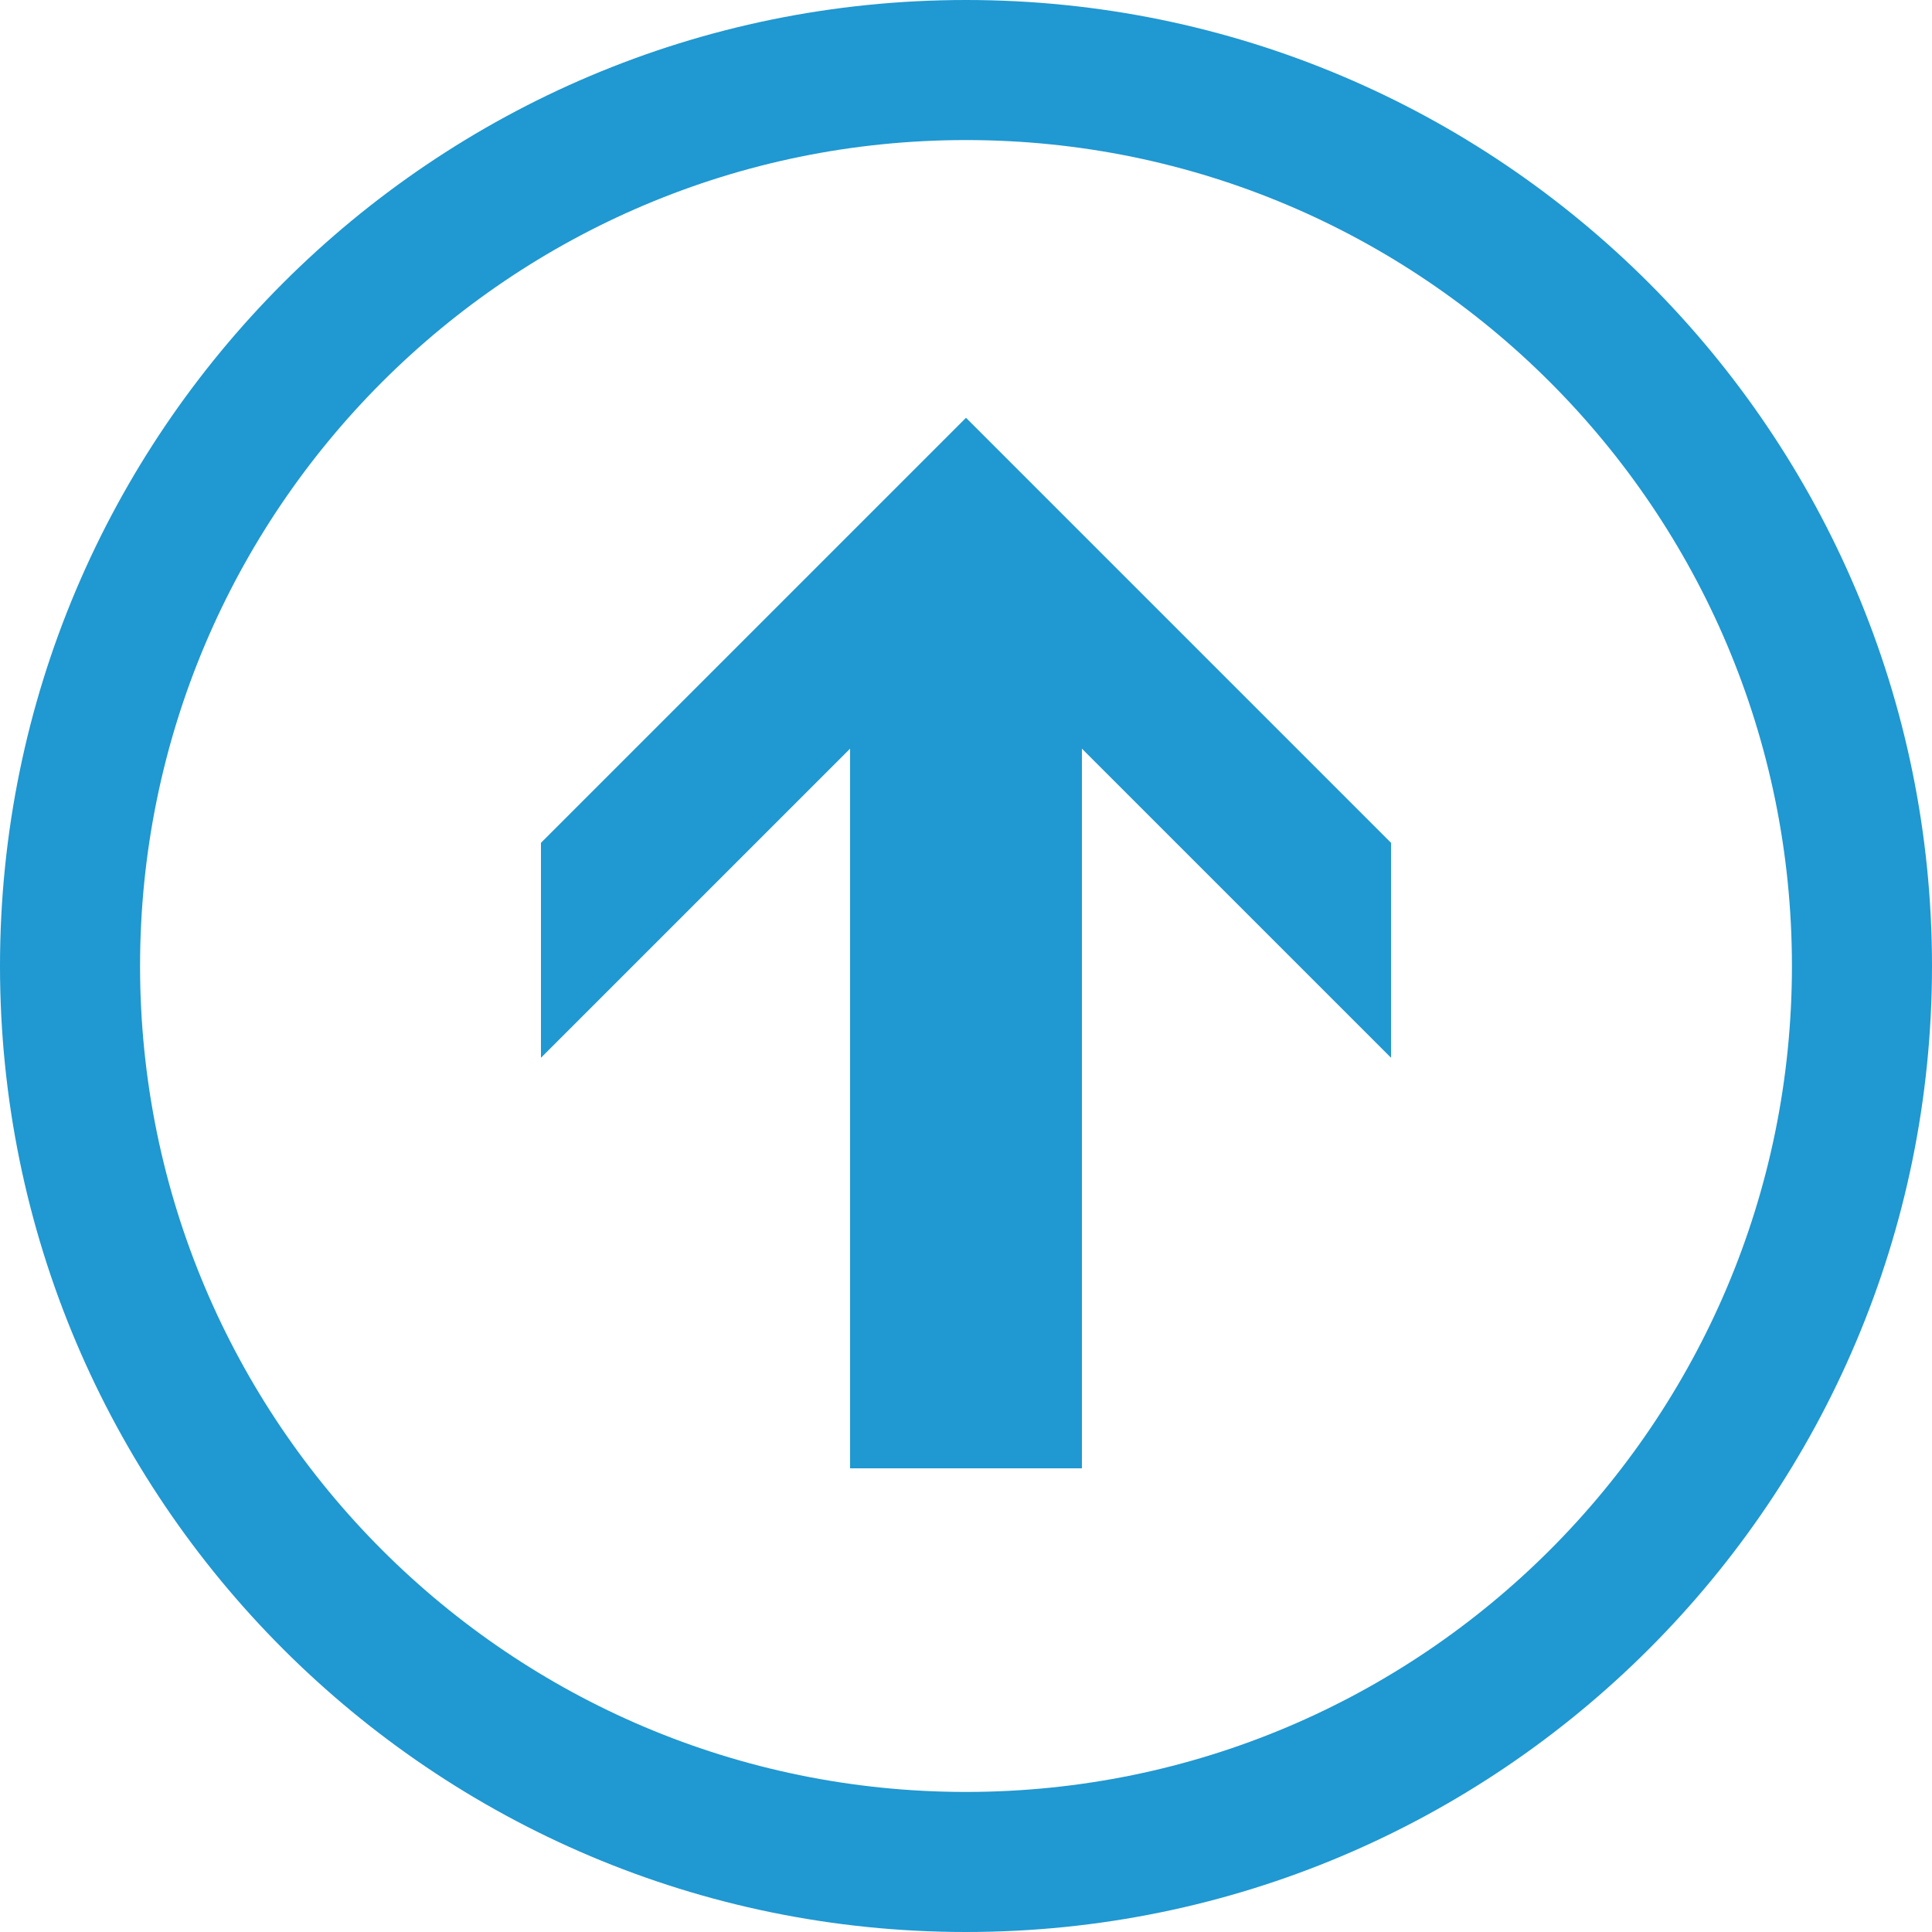 <?xml version="1.0" standalone="no"?><!-- Generator: Gravit.io --><svg xmlns="http://www.w3.org/2000/svg" xmlns:xlink="http://www.w3.org/1999/xlink" style="isolation:isolate" viewBox="591.923 351.923 96.154 96.154" width="96.154" height="96.154"><path d=" M 591.923 400 C 591.923 373.462 613.462 351.923 640 351.923 C 666.538 351.923 688.077 373.462 688.077 400 C 688.077 426.538 666.538 448.077 640 448.077 C 613.462 448.077 591.923 426.538 591.923 400 Z  M 598.894 400 C 598.894 422.692 617.308 441.106 640 441.106 C 662.692 441.106 681.106 422.692 681.106 400 C 681.106 377.308 662.692 358.894 640 358.894 C 617.308 358.894 598.894 377.308 598.894 400 Z  M 618.846 393.87 L 640 372.716 L 661.154 393.87 L 661.154 404.567 L 645.769 389.183 L 645.769 425 L 634.231 425 L 634.231 389.183 L 618.846 404.567 L 618.846 393.87 Z " fill-rule="evenodd" fill="rgb(32,152,209)" stroke-width="3.846" stroke="rgba(0,0,0,0)" stroke-linejoin="miter" stroke-linecap="butt"/></svg>